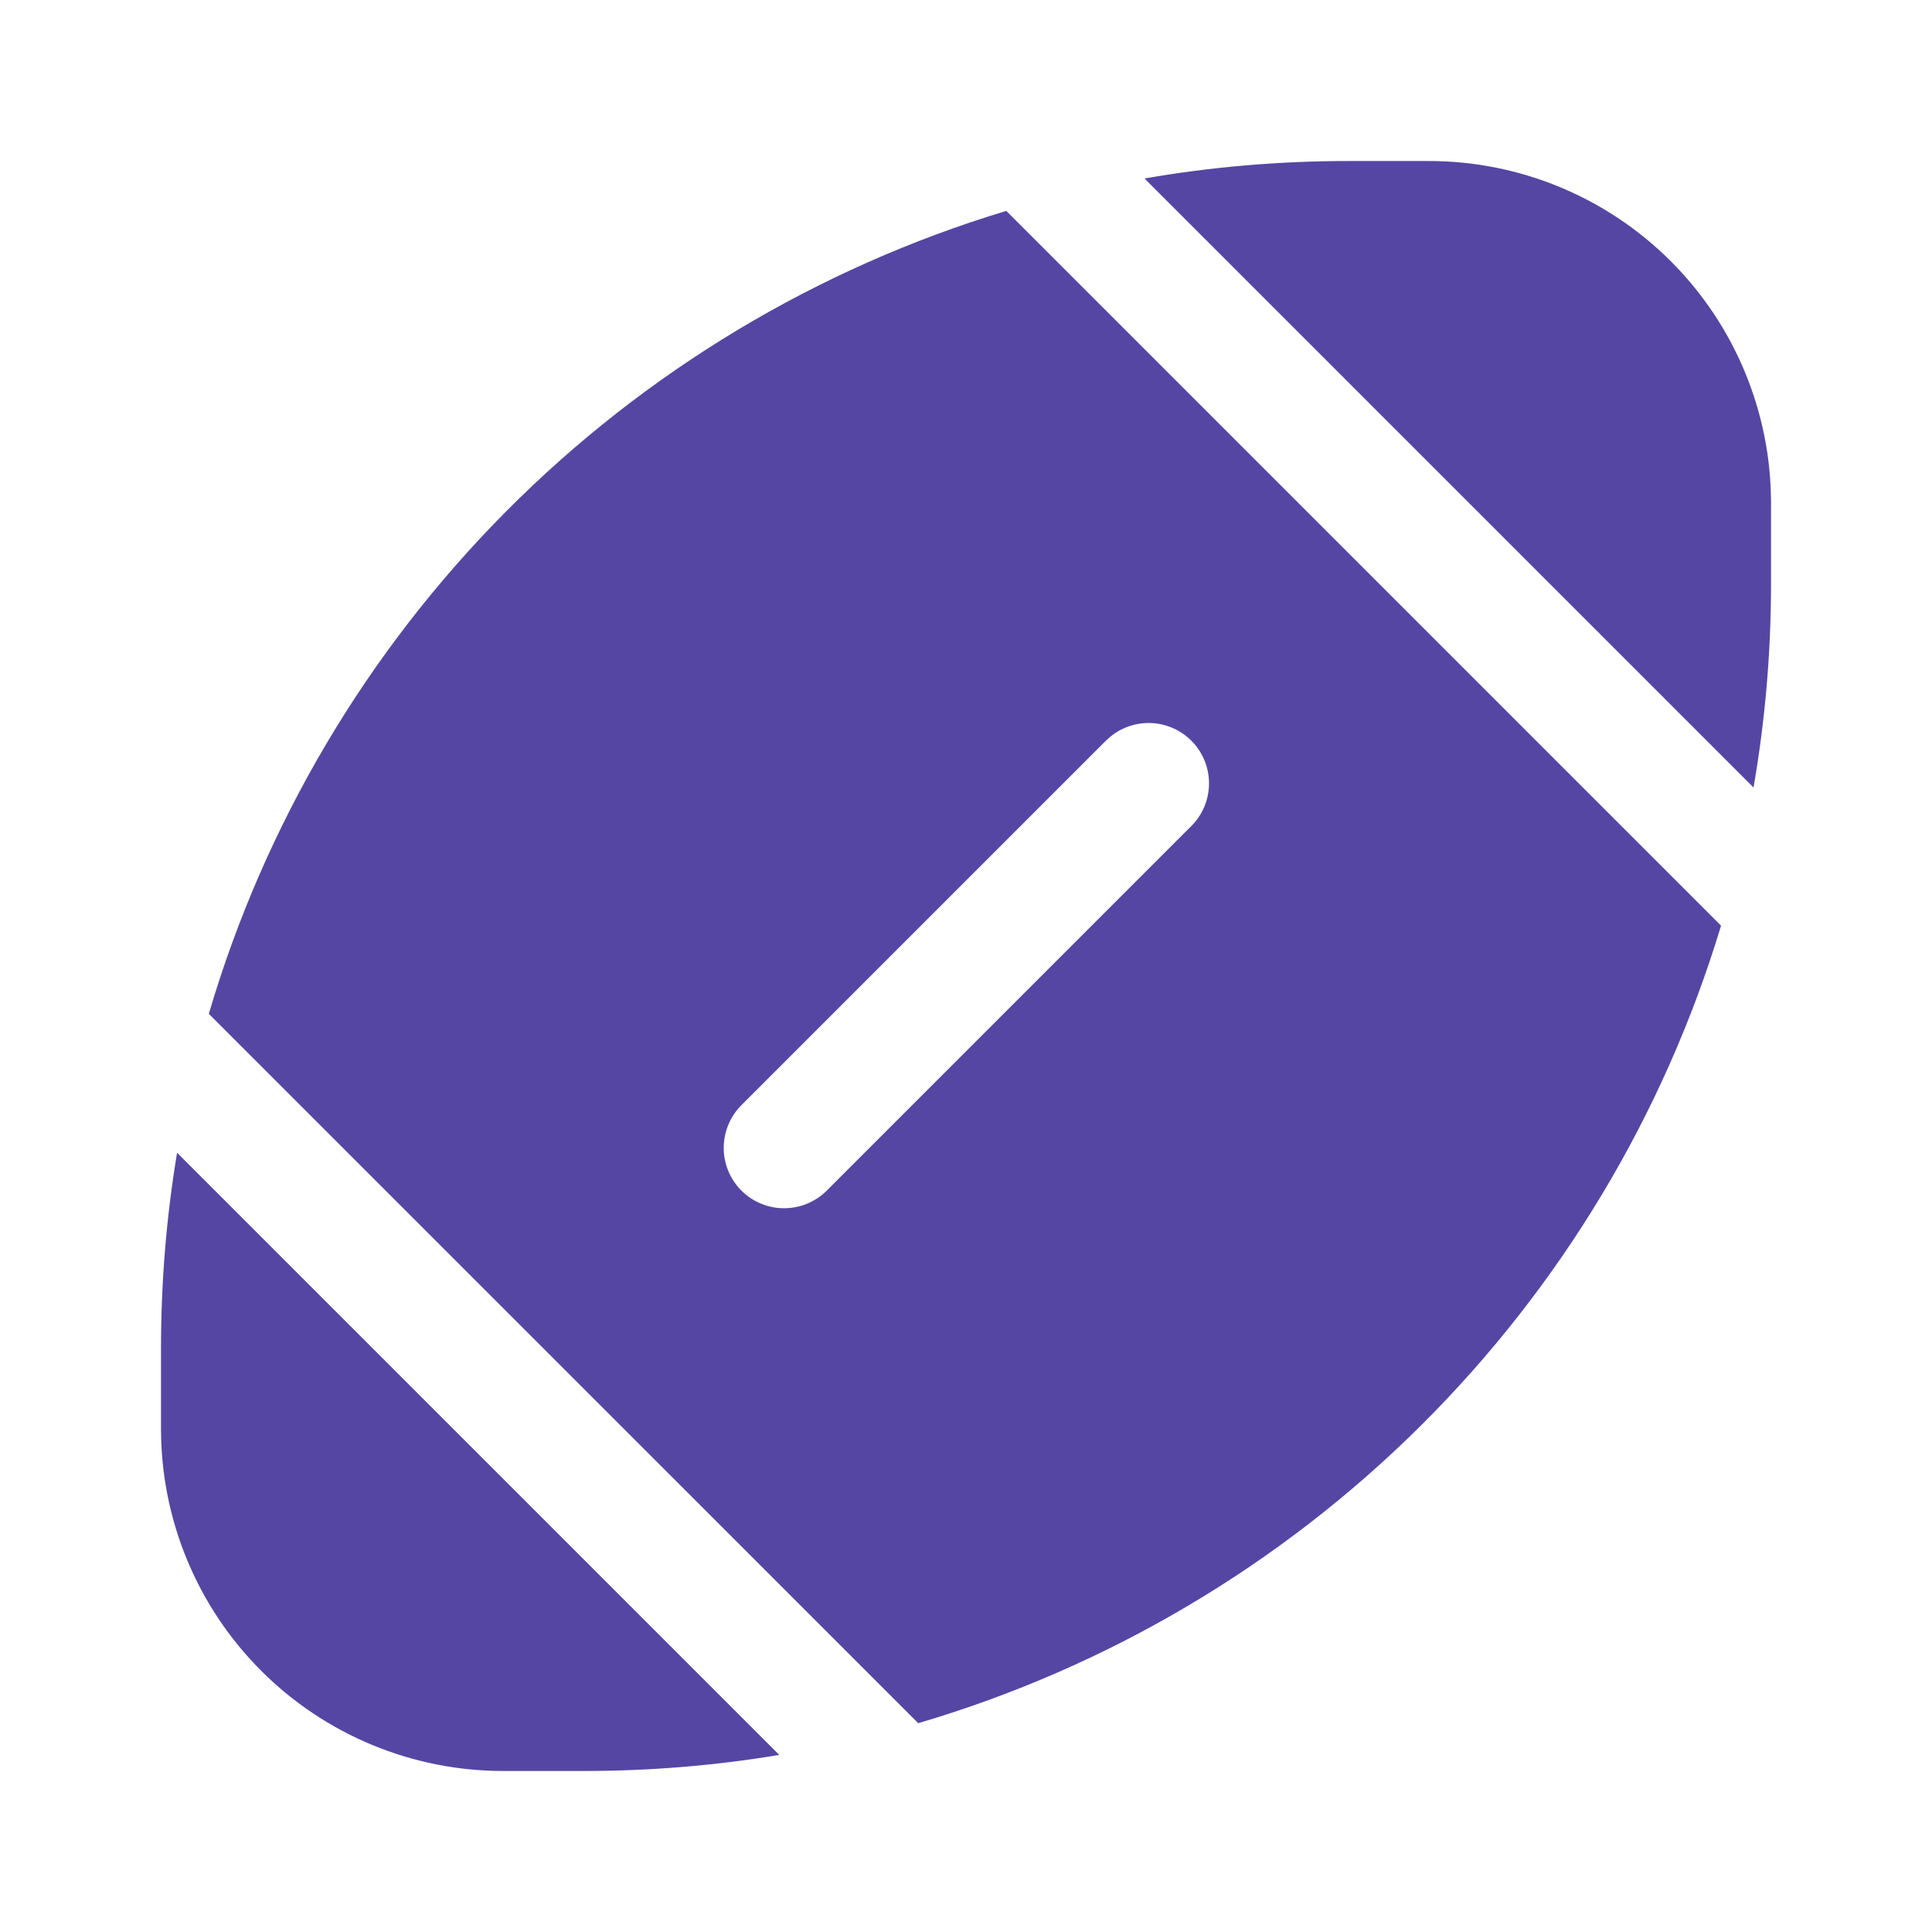 <svg width="50" height="50" viewBox="0 0 50 50" fill="none" xmlns="http://www.w3.org/2000/svg">
<path d="M44.54 23.958C43.062 28.853 40.389 33.302 36.761 36.905C33.134 40.508 28.667 43.151 23.763 44.596L5.404 26.238C6.849 21.333 9.492 16.865 13.095 13.238C16.698 9.61 21.147 6.937 26.042 5.458L44.542 23.958H44.54ZM28.581 19.208L19.206 28.583C19.057 28.728 18.938 28.9 18.857 29.091C18.775 29.281 18.732 29.486 18.73 29.694C18.728 29.901 18.768 30.107 18.846 30.299C18.925 30.491 19.041 30.666 19.188 30.812C19.335 30.959 19.509 31.075 19.701 31.153C19.893 31.232 20.099 31.271 20.307 31.269C20.514 31.267 20.719 31.224 20.91 31.142C21.1 31.06 21.273 30.941 21.417 30.792L30.792 21.417C30.945 21.274 31.068 21.101 31.154 20.91C31.239 20.718 31.285 20.511 31.289 20.301C31.293 20.091 31.254 19.883 31.175 19.688C31.097 19.494 30.98 19.317 30.831 19.169C30.683 19.02 30.506 18.903 30.312 18.825C30.117 18.746 29.909 18.708 29.699 18.711C29.489 18.715 29.282 18.761 29.091 18.846C28.899 18.932 28.727 19.055 28.584 19.208H28.581Z" fill="#5646A3"/>
<path d="M4.583 29.833L20.167 45.417C18.521 45.692 16.829 45.833 15.104 45.833H13.021C10.673 45.833 8.421 44.901 6.76 43.24C5.1 41.58 4.167 39.328 4.167 36.979V34.896C4.167 33.171 4.308 31.479 4.583 29.833Z" fill="#5646A3"/>
<path d="M29.619 4.619L45.381 20.381C45.679 18.667 45.834 16.902 45.834 15.104V13.021C45.834 10.673 44.901 8.42 43.24 6.76C41.58 5.1 39.328 4.167 36.979 4.167H34.896C33.096 4.167 31.334 4.321 29.619 4.619Z" fill="#5646A3"/>
</svg>
